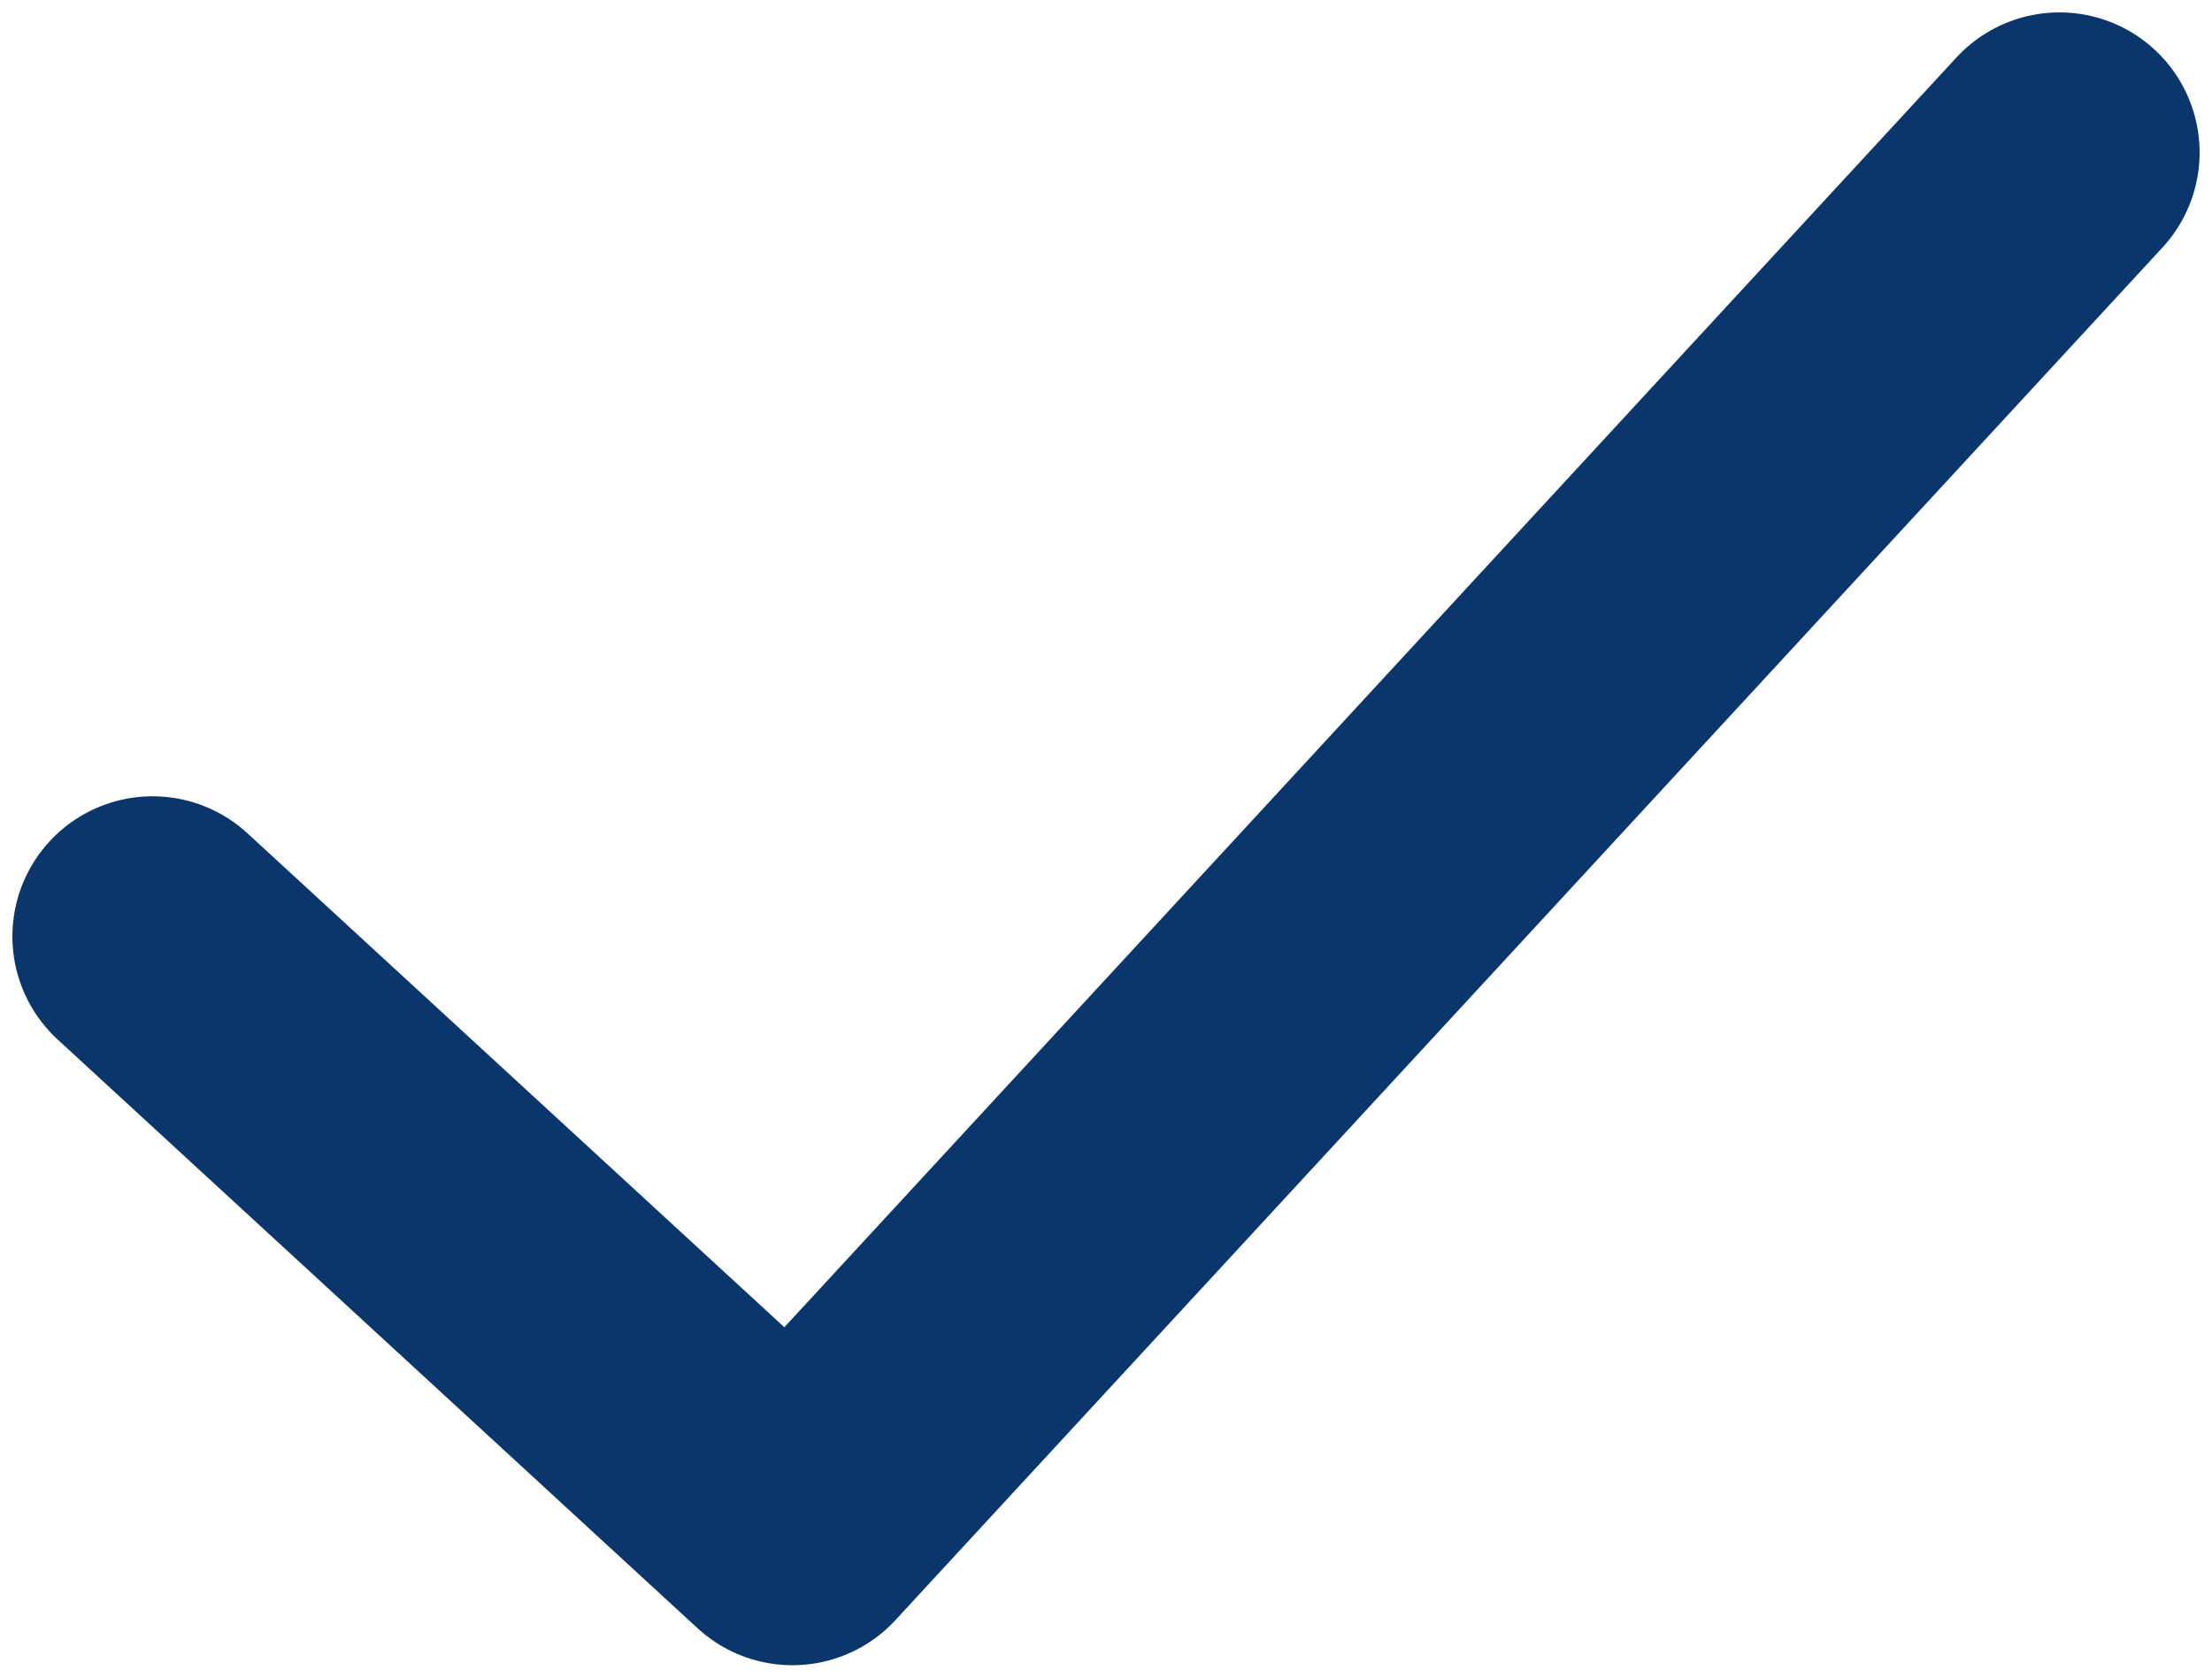 <?xml version="1.0" encoding="UTF-8"?>
<svg width="29px" height="22px" viewBox="0 0 29 22" version="1.1" xmlns="http://www.w3.org/2000/svg" xmlns:xlink="http://www.w3.org/1999/xlink">
    <title>Path Copy</title>
    <g id="DESKTOP-DESIGN-960px" stroke="none" stroke-width="1" fill="none" fill-rule="evenodd" stroke-linecap="round" stroke-linejoin="round">
        <g id="Landing" transform="translate(-219, -926)" stroke="#0A366B" stroke-width="3.675">
            <g id="Benefits" transform="translate(-15, 817)">
                <polyline id="Path-Copy" points="236 121.28 244.389 129 261 111"></polyline>
            </g>
        </g>
    </g>
</svg>